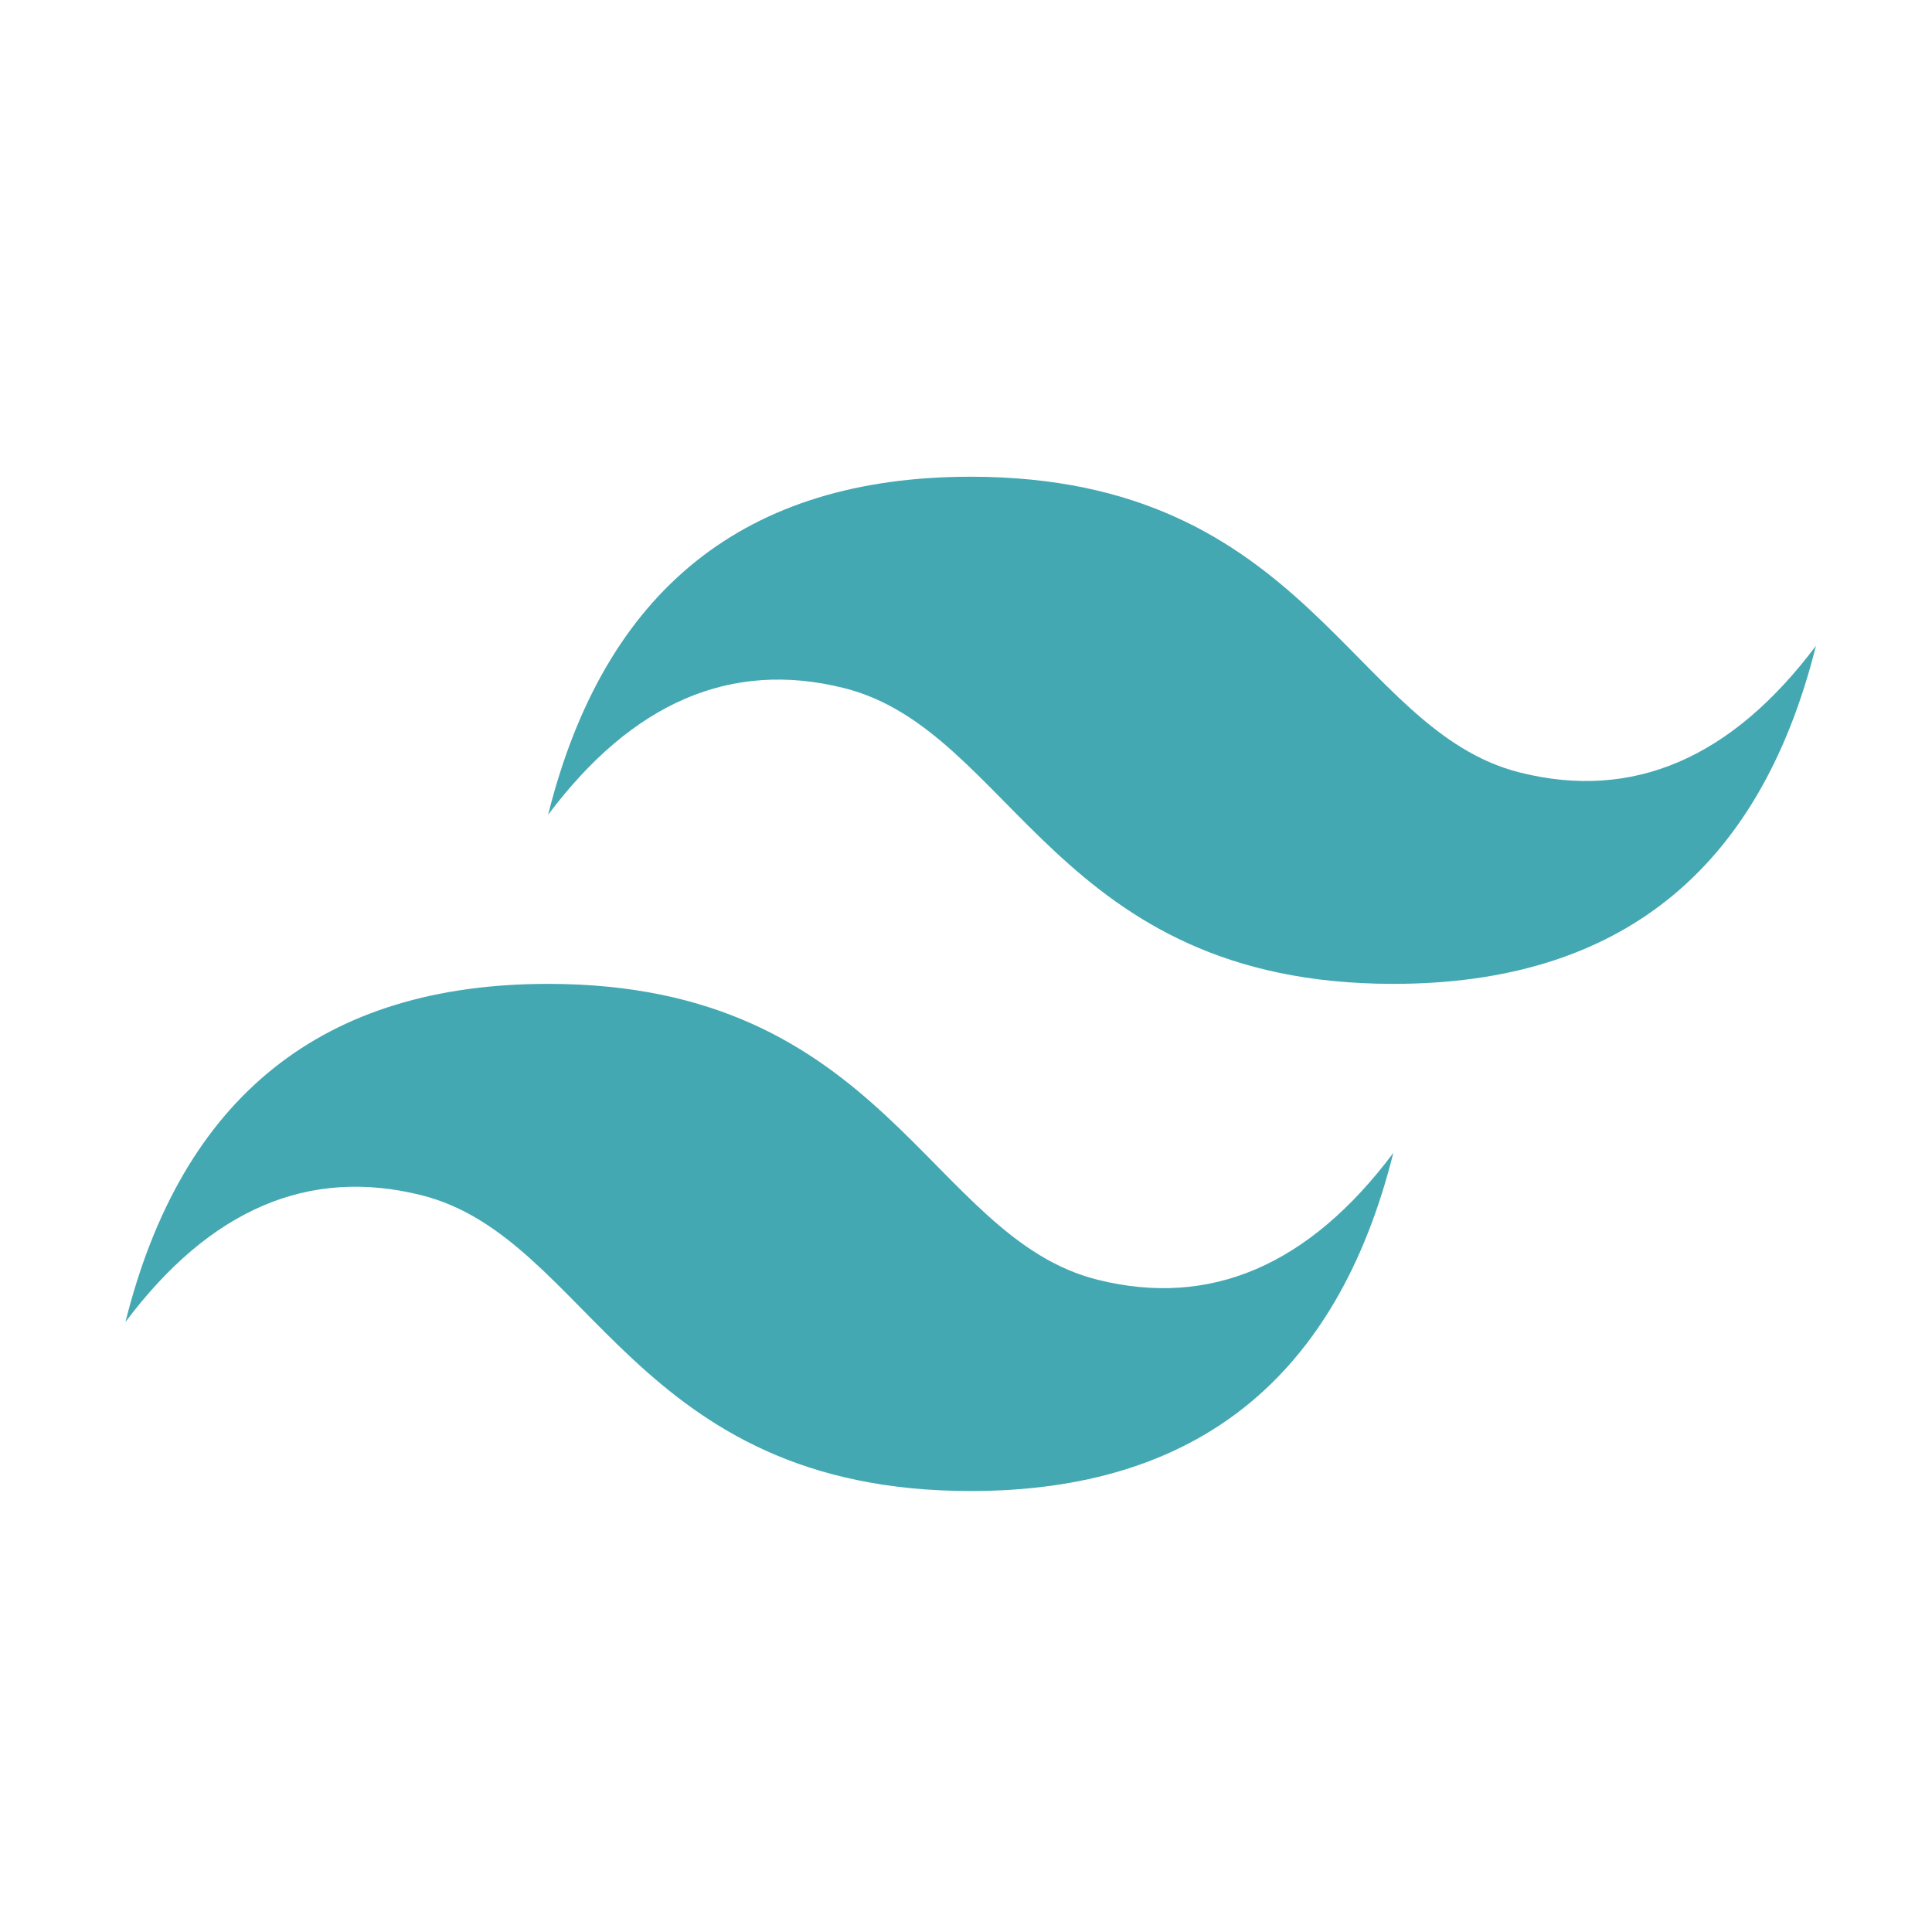 <svg width="77" height="77" viewBox="0 0 77 77" fill="none" xmlns="http://www.w3.org/2000/svg">
<path d="M21.844 32.475C24.09 23.492 29.704 19 38.688 19C52.163 19 53.847 29.106 60.584 30.791C65.076 31.913 69.006 30.229 72.375 25.738C70.129 34.721 64.515 39.212 55.531 39.212C42.056 39.212 40.372 29.106 33.634 27.422C29.143 26.299 25.212 27.983 21.844 32.475ZM5 52.688C7.246 43.704 12.86 39.212 21.844 39.212C35.319 39.212 37.003 49.319 43.741 51.003C48.232 52.126 52.163 50.442 55.531 45.95C53.285 54.933 47.671 59.425 38.688 59.425C25.212 59.425 23.528 49.319 16.791 47.634C12.299 46.511 8.369 48.196 5 52.688Z" fill="#44A8B3"/>
</svg>
